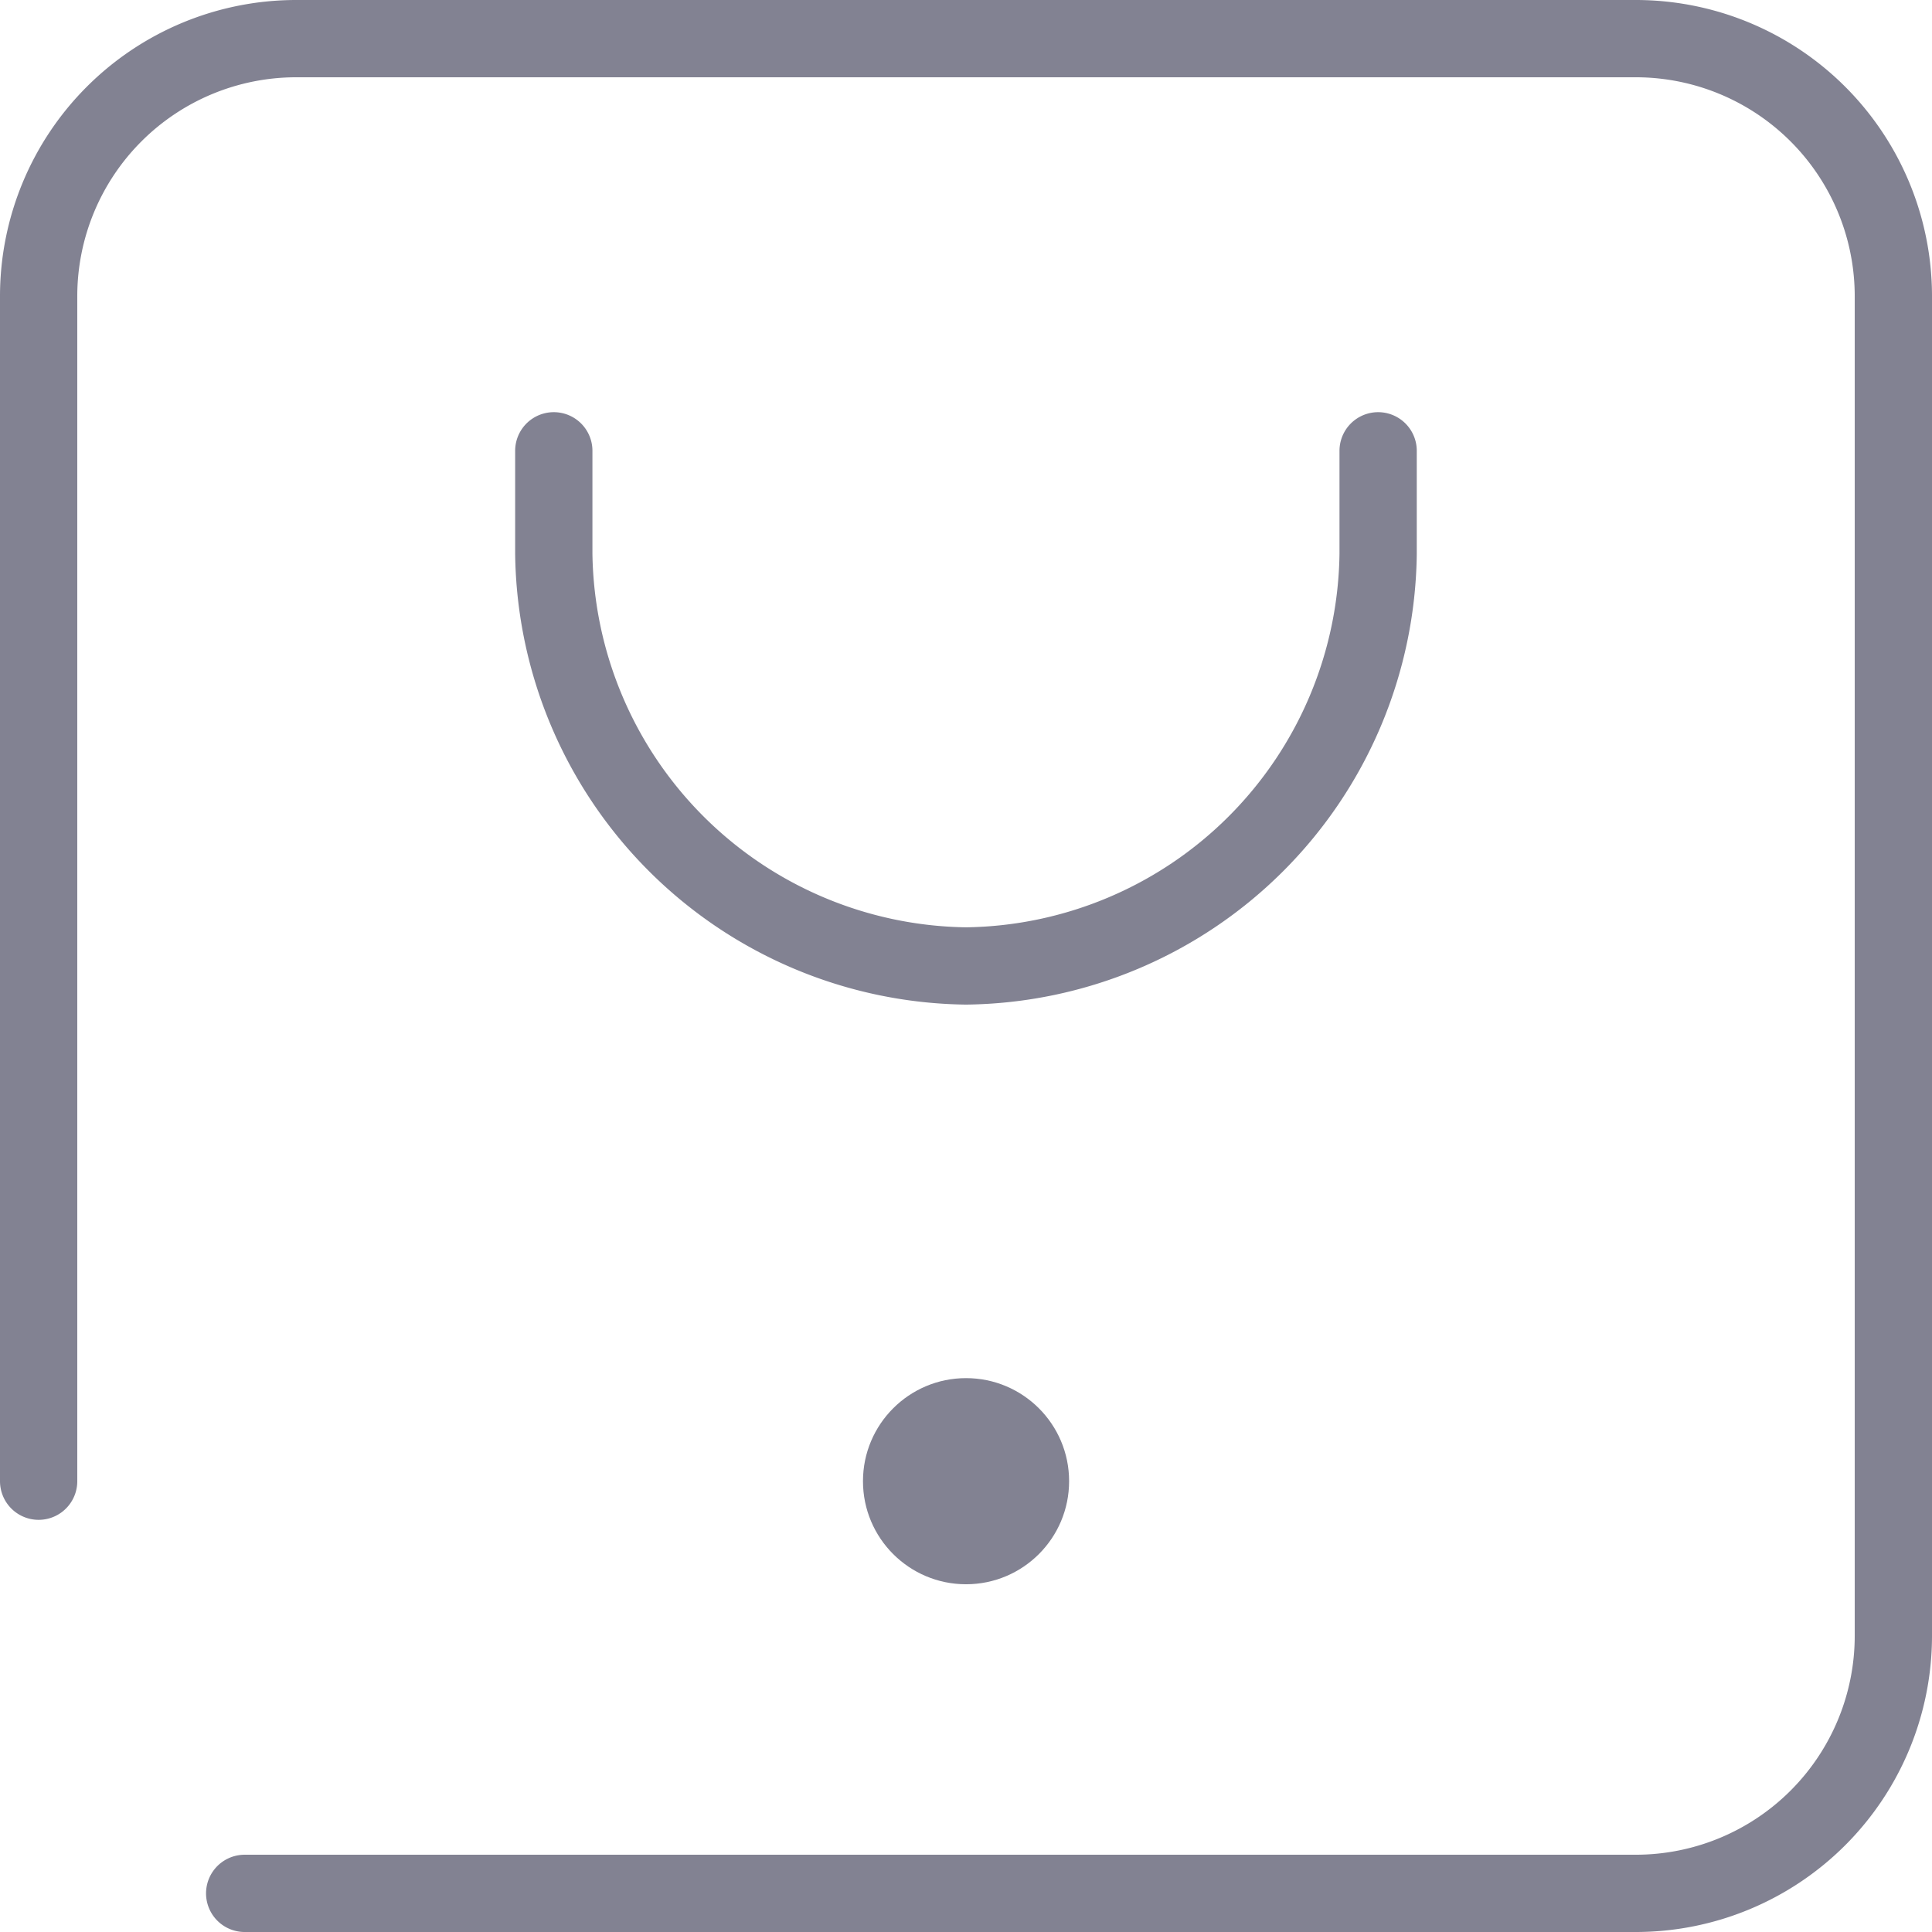 <svg xmlns="http://www.w3.org/2000/svg" width="23.151" height="23.151" viewBox="0 0 23.151 23.151"><title>9</title><g id="Layer_2" data-name="Layer 2"><g id="OBJECTS"><g id="Group_10" data-name="Group 10"><circle id="椭圆形-23" cx="11.576" cy="17.749" r="1.235" fill="#828292"/><path id="路径-31" d="M.463,17.749V3.55A3.087,3.087,0,0,1,3.55.463H19.601A3.087,3.087,0,0,1,22.688,3.55V19.601a3.087,3.087,0,0,1-3.087,3.087H2.932" fill="none" stroke="#828292" stroke-linecap="round" stroke-linejoin="round" stroke-width="0.926"/><path id="路径-32" d="M16.514,5.402V6.637a5,5,0,0,1-4.939,4.938A5.006,5.006,0,0,1,6.636,6.637V5.402" fill="none" stroke="#828292" stroke-linecap="round" stroke-linejoin="round" stroke-width="0.926"/></g></g></g></svg>